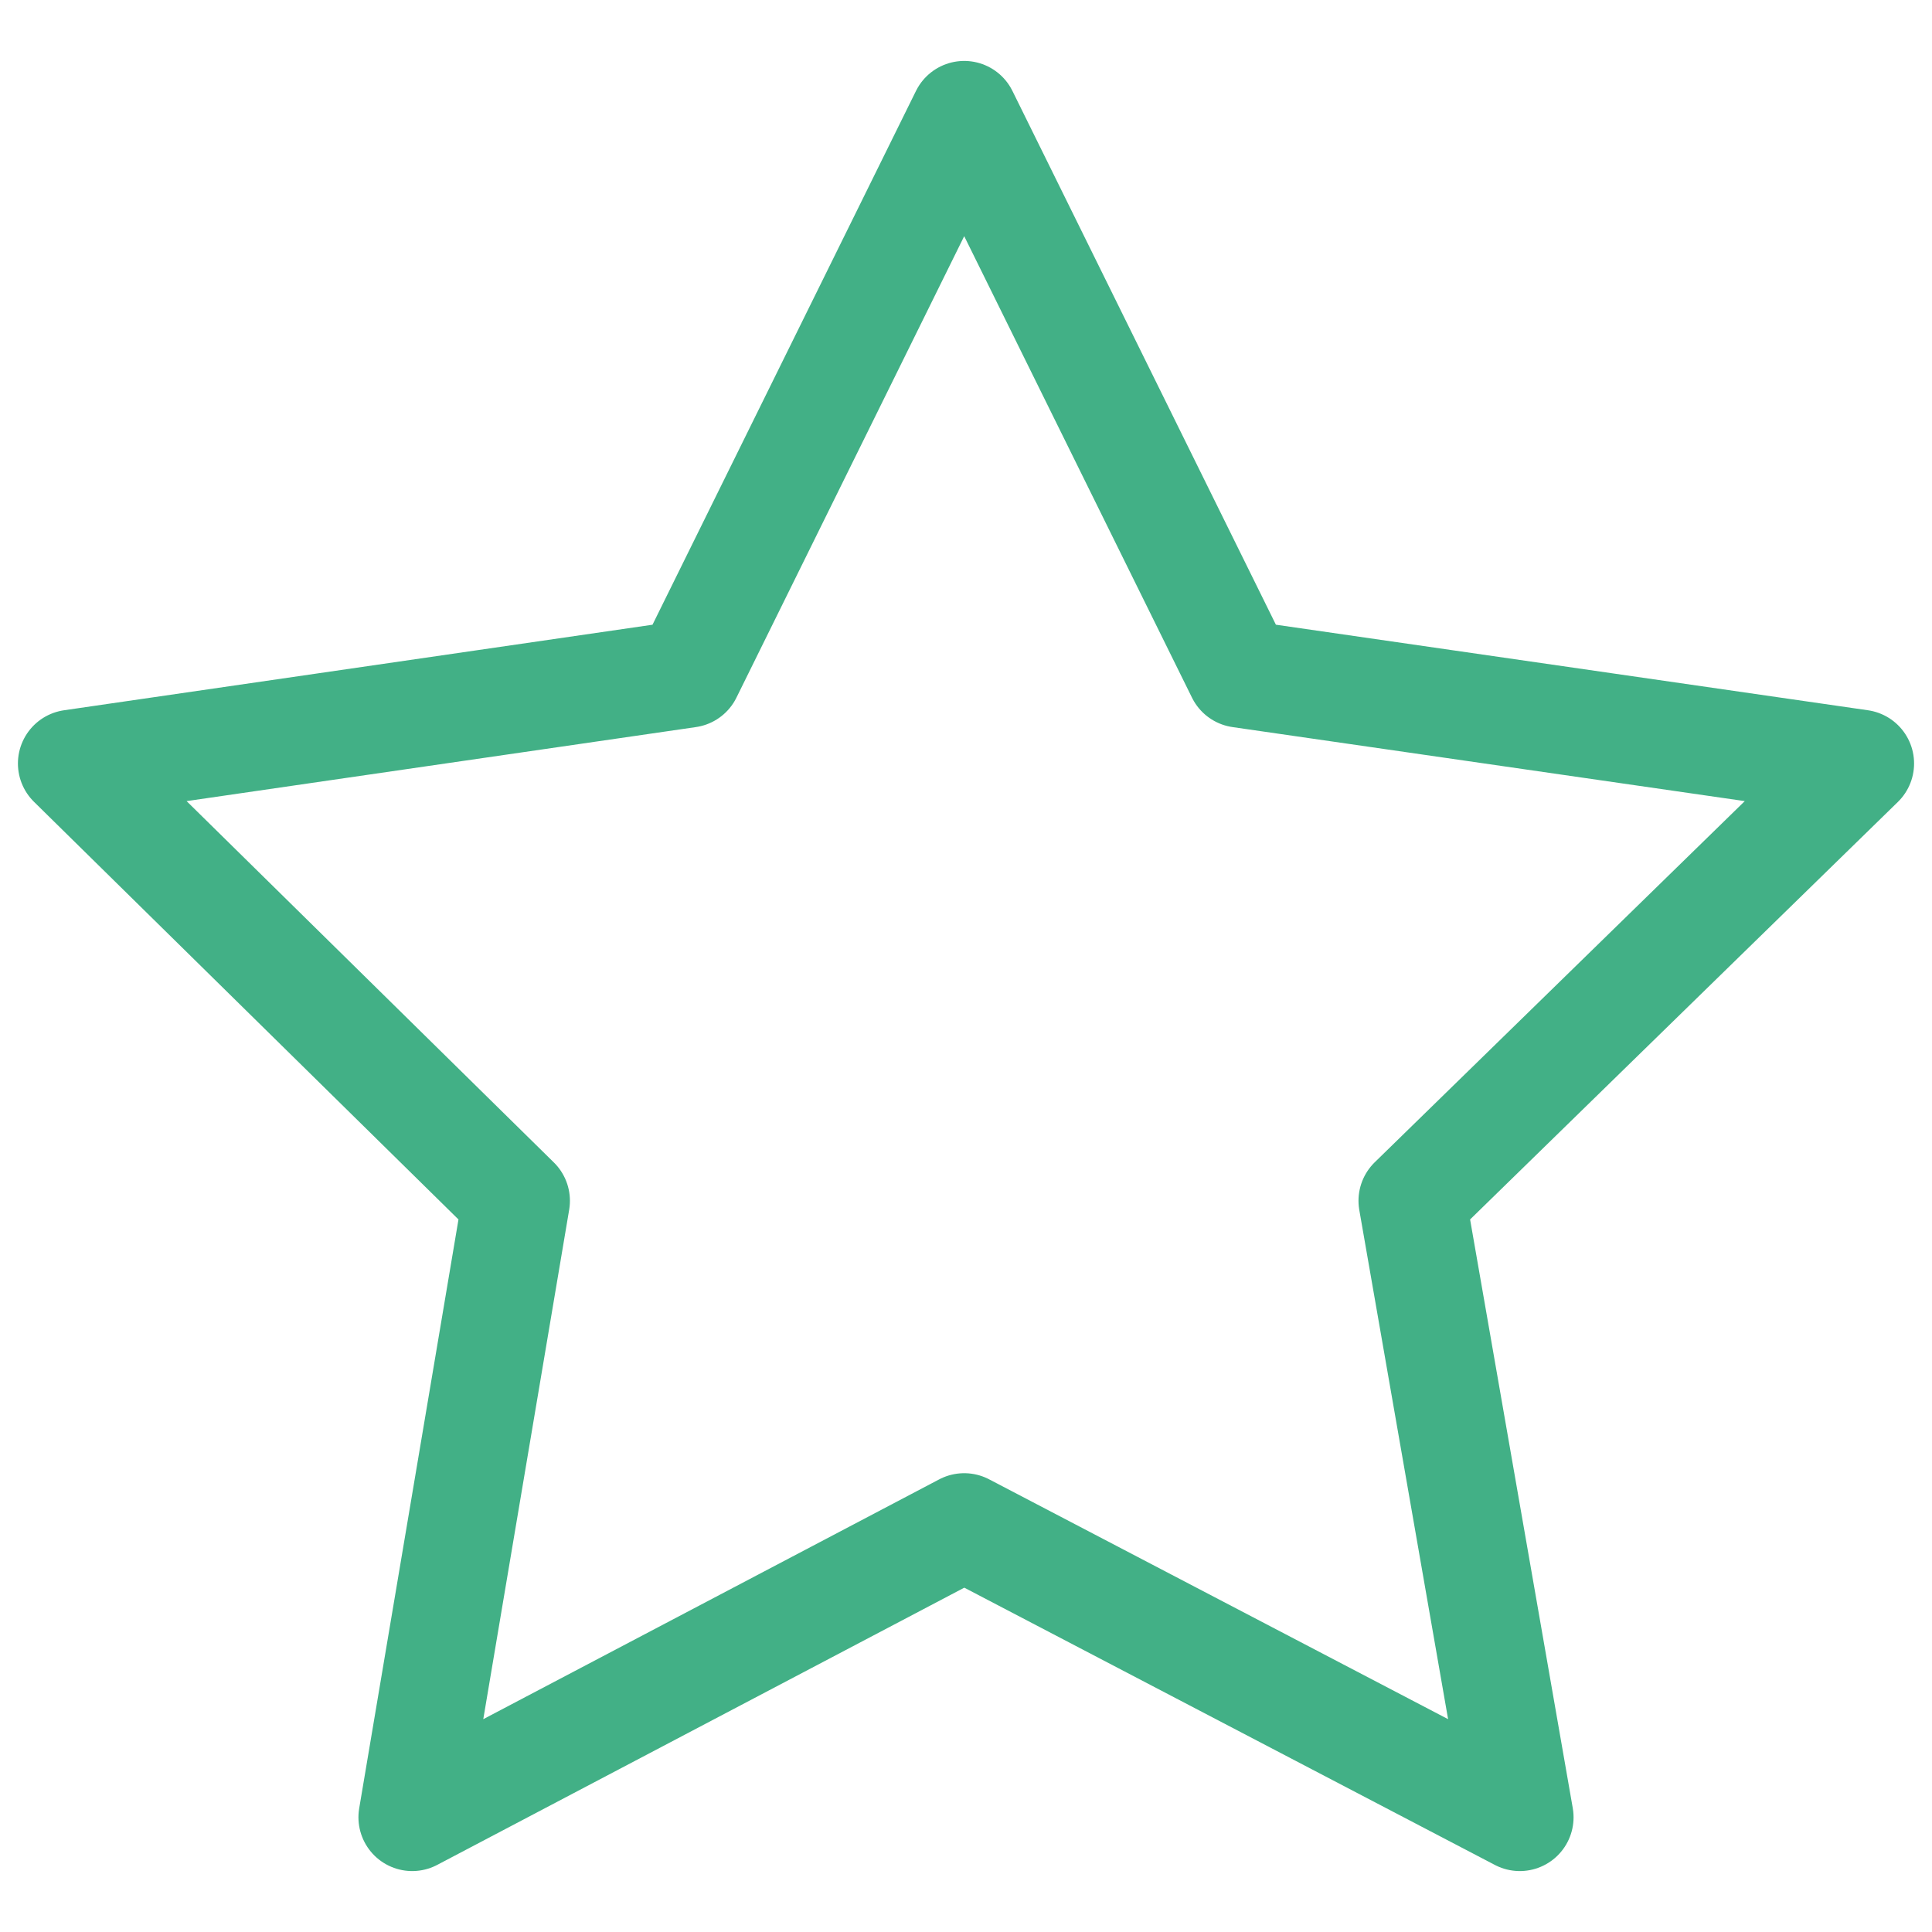 <?xml version="1.0" encoding="utf-8"?>
<!-- Generator: Adobe Illustrator 22.0.1, SVG Export Plug-In . SVG Version: 6.00 Build 0)  -->
<svg version="1.1" id="Capa_1" xmlns="http://www.w3.org/2000/svg" xmlns:xlink="http://www.w3.org/1999/xlink" x="0px" y="0px"
	 viewBox="0 0 53.9 53.9" style="enable-background:new 0 0 53.9 53.9;" xml:space="preserve">
<style type="text/css">
	.st0{fill:none;stroke:#42b086;stroke-width:3;stroke-linecap:round;stroke-linejoin:round;stroke-miterlimit:10;}
</style>
<polygon class="st0" points="26.9,3.2 34.6,18.8 51.9,21.3 39.4,33.5 42.4,50.7 26.9,42.6 11.5,50.7 14.4,33.5 2,21.3 19.2,18.8 "/>
</svg>
